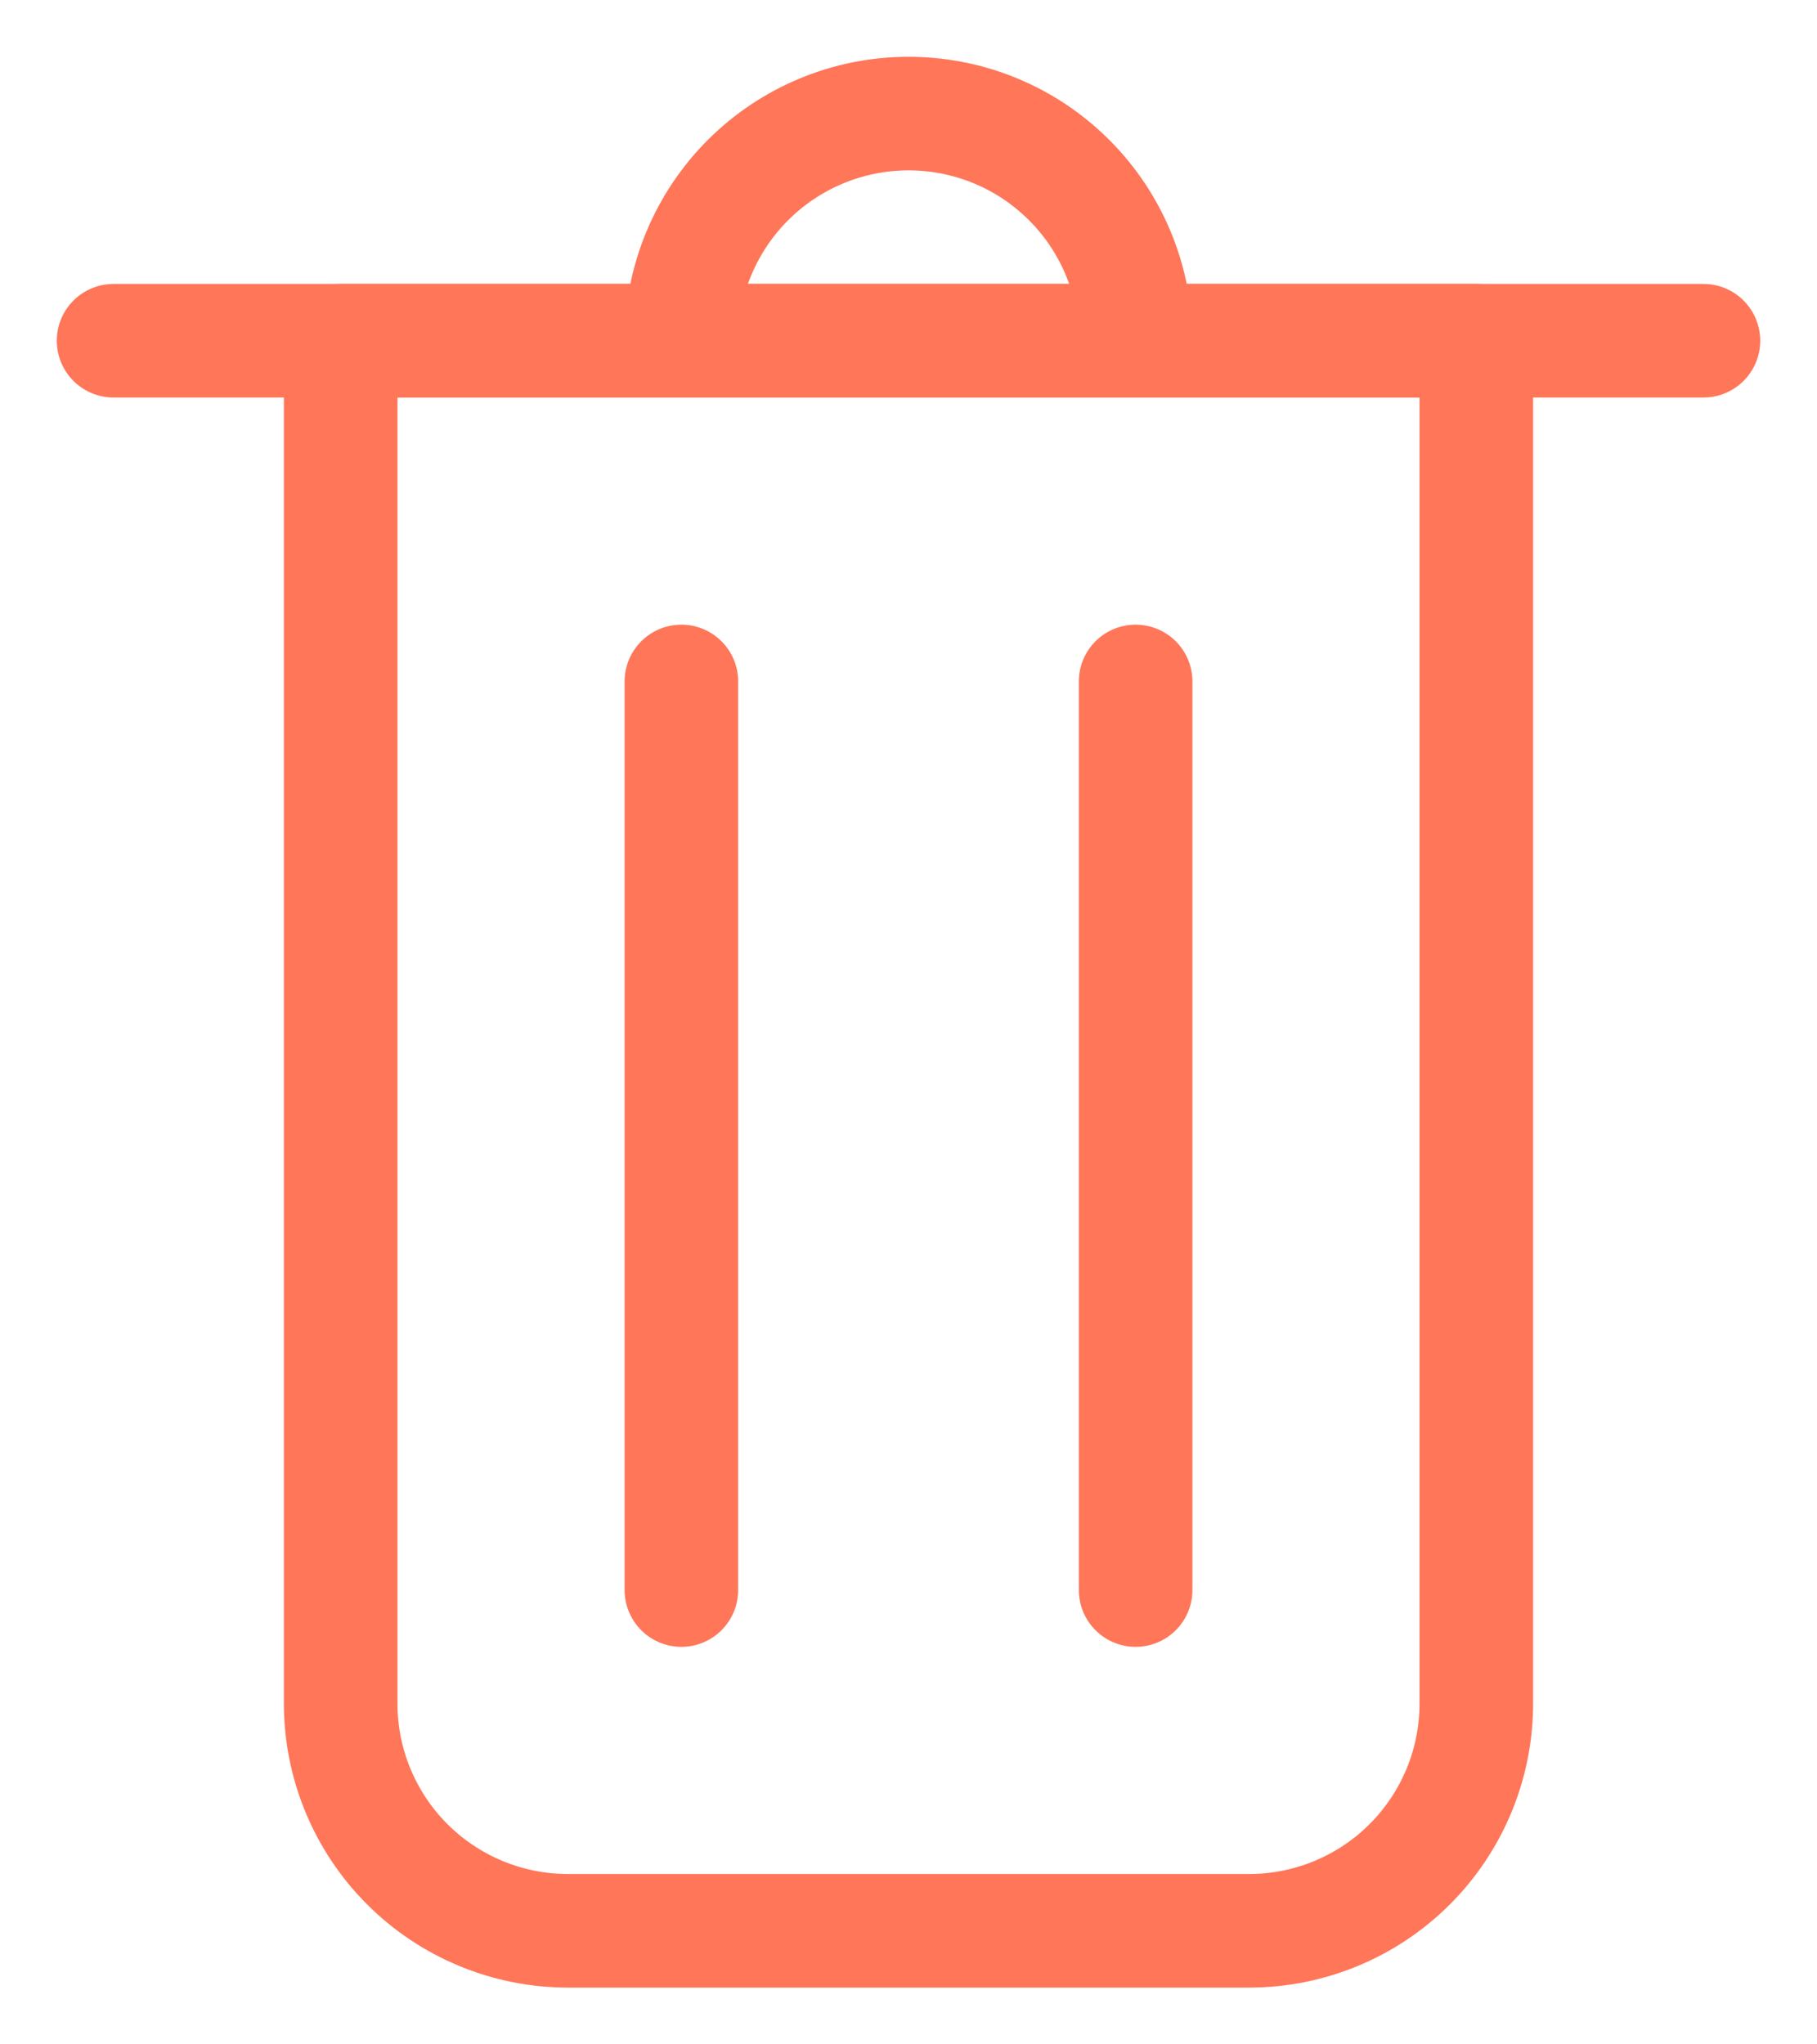 <svg width="16" height="18" viewBox="0 0 16 18" fill="none" xmlns="http://www.w3.org/2000/svg">
<path fill-rule="evenodd" clip-rule="evenodd" d="M3 3H13V15C13 15.53 12.789 16.039 12.414 16.414C12.039 16.789 11.53 17 11 17H5C4.47 17 3.961 16.789 3.586 16.414C3.211 16.039 3 15.53 3 15V3ZM8 1C8.505 1 8.991 1.19 9.361 1.534C9.731 1.877 9.957 2.347 9.995 2.85L10 3H6C6 2.47 6.211 1.961 6.586 1.586C6.961 1.211 7.47 1 8 1V1Z" stroke="#ff7659" stroke-linecap="round" stroke-linejoin="round"/>
<path d="M1 3H15" stroke="#ff7659" stroke-linecap="round" stroke-linejoin="round"/>
<path d="M6 6V14" stroke="#ff7659" stroke-linecap="round" stroke-linejoin="round"/>
<path d="M10 6V14" stroke="#ff7659" stroke-linecap="round" stroke-linejoin="round"/>
</svg>
